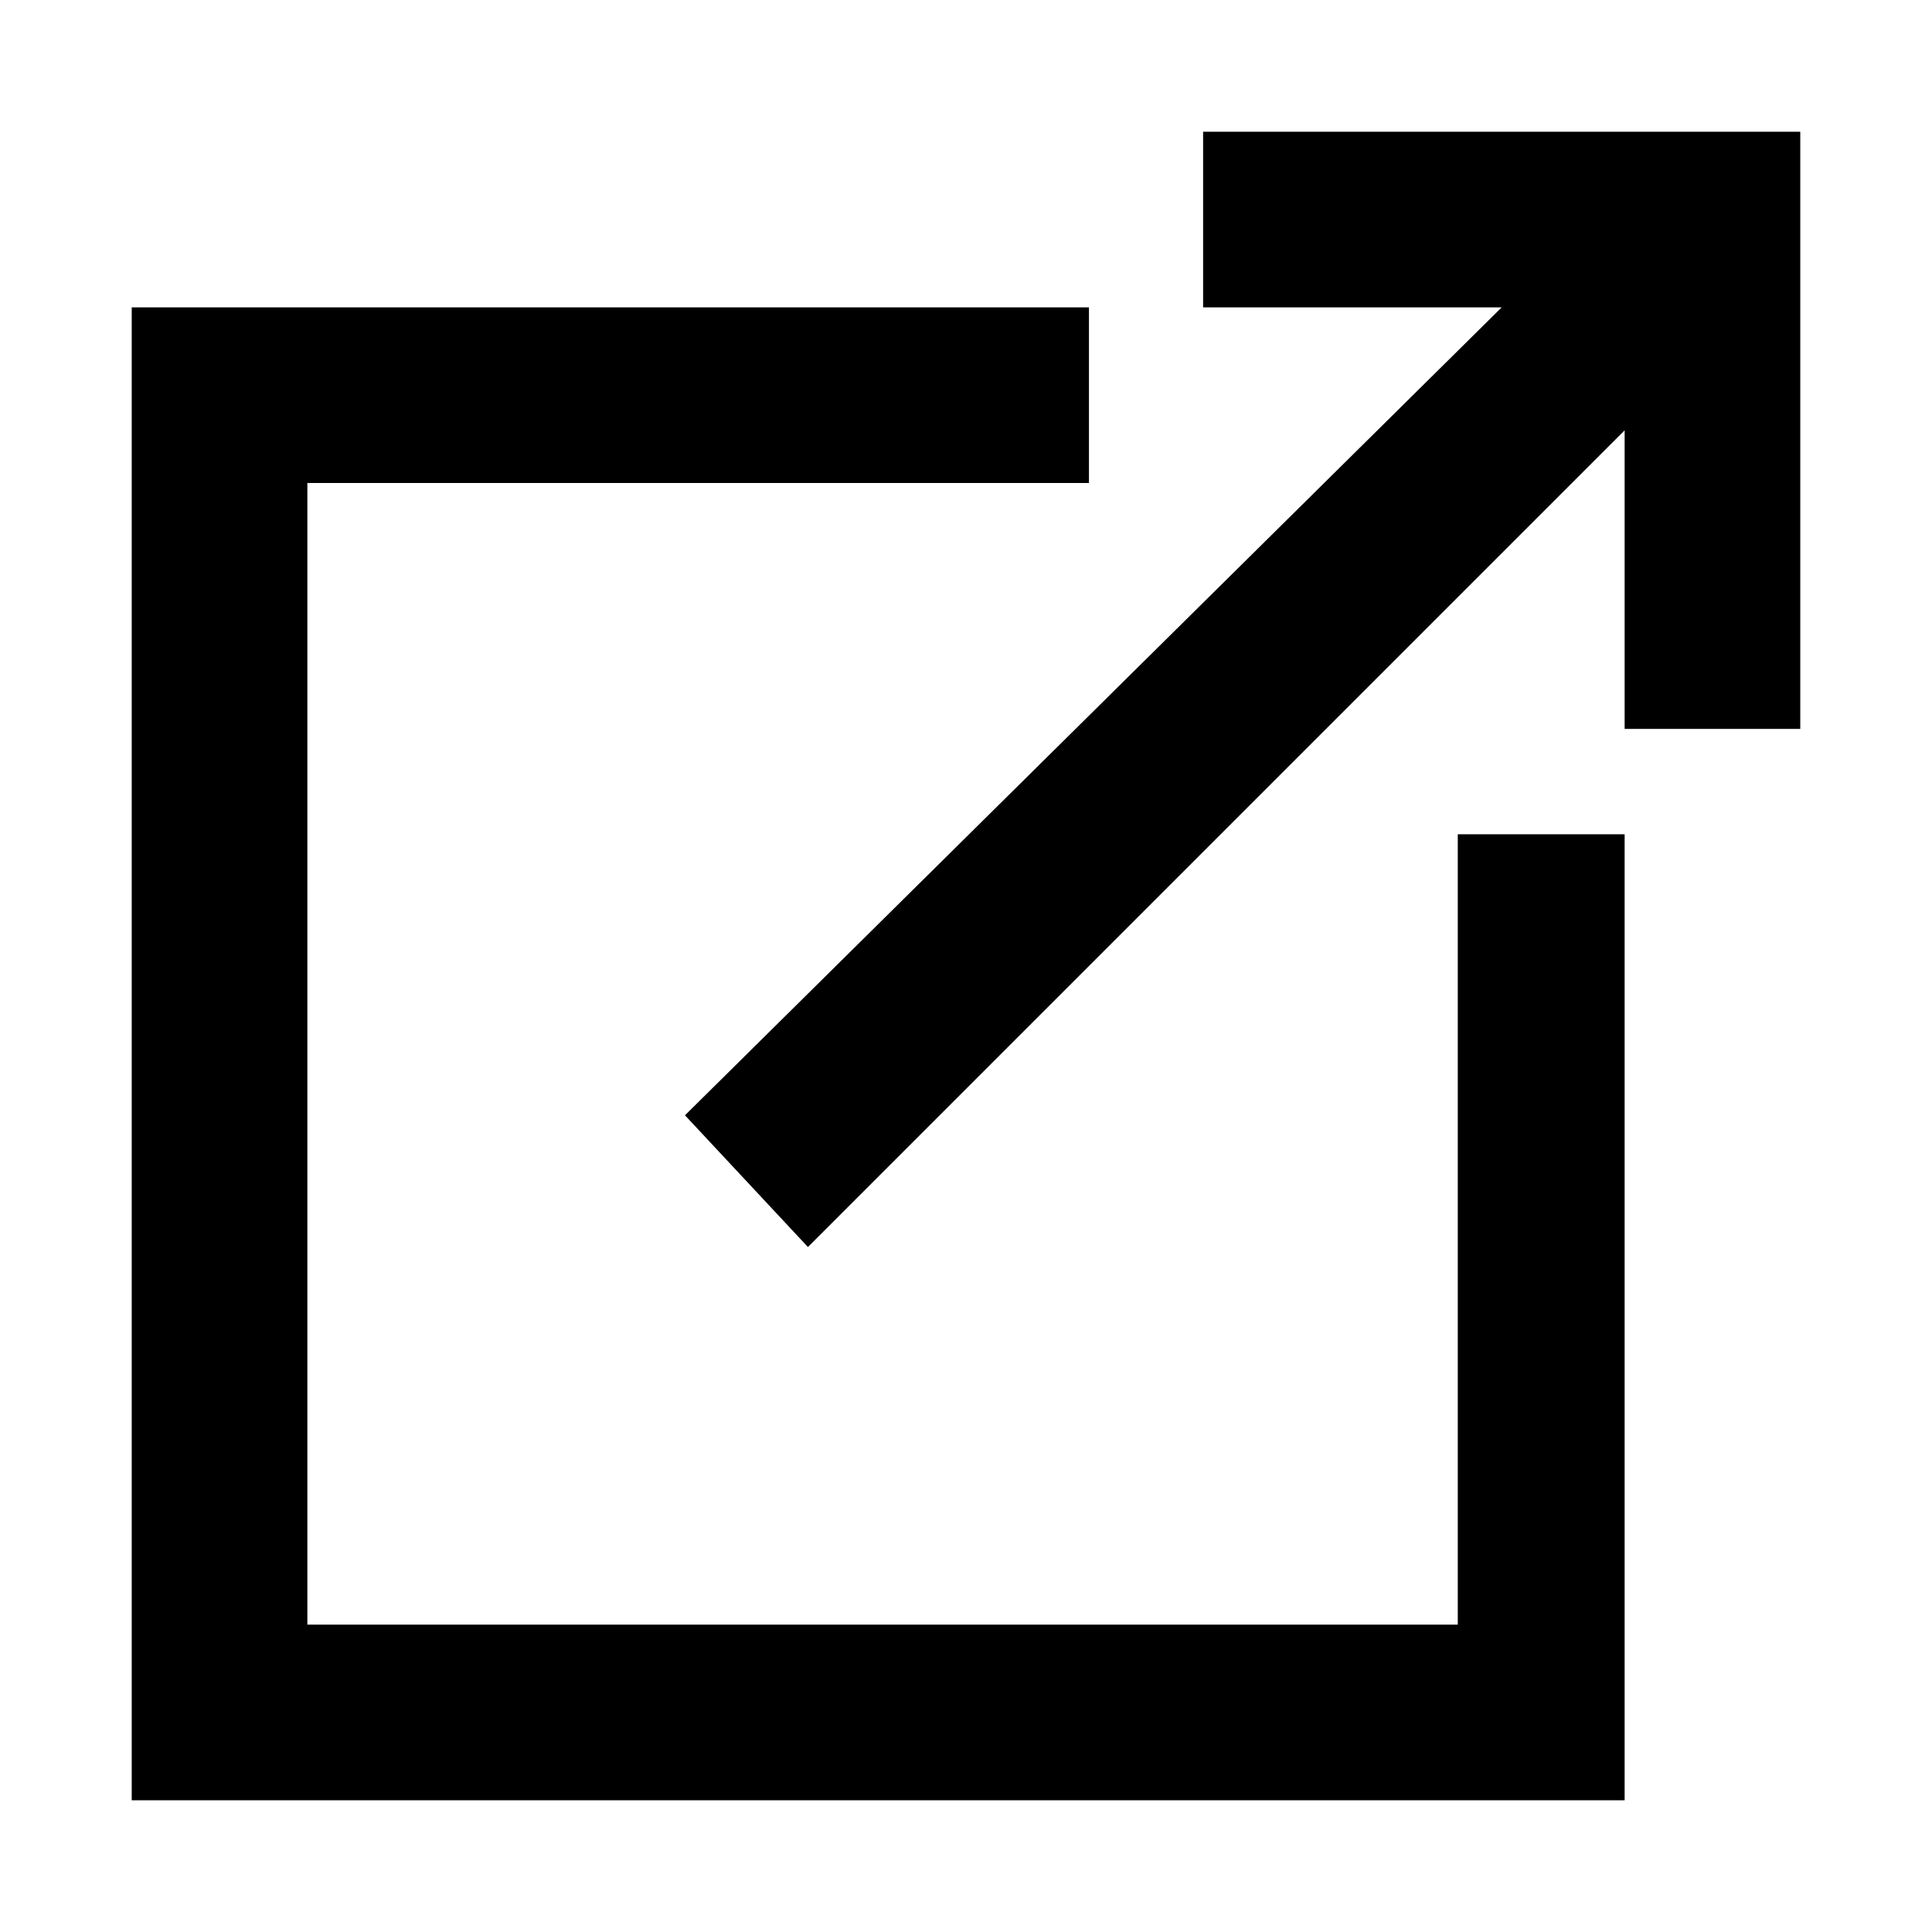 <?xml version="1.0" encoding="UTF-8" standalone="no"?>
<svg
   xmlns:svg="http://www.w3.org/2000/svg"
   xmlns="http://www.w3.org/2000/svg"
   xmlns:sodipodi="http://sodipodi.sourceforge.net/DTD/sodipodi-0.dtd"
   xmlns:inkscape="http://www.inkscape.org/namespaces/inkscape"
   inkscape:version="1.0 (4035a4fb49, 2020-05-01)"
   sodipodi:docname="ExternalLink2.svg"
   xml:space="preserve"
   style="enable-background:new 0 0 22 22;"
   viewBox="0 0 22 22"
   y="0px"
   x="0px"
   id="Ebene_1"
   version="1.1"><defs
     id="defs15" /><sodipodi:namedview
     inkscape:current-layer="Ebene_1"
     inkscape:window-maximized="1"
     inkscape:window-y="-6"
     inkscape:window-x="-6"
     inkscape:cy="11"
     inkscape:cx="11"
     inkscape:zoom="31.272727"
     showgrid="false"
     id="namedview13"
     inkscape:window-height="898"
     inkscape:window-width="1536"
     inkscape:pageshadow="2"
     inkscape:pageopacity="0"
     guidetolerance="10"
     gridtolerance="10"
     objecttolerance="10"
     borderopacity="1"
     bordercolor="#666666"
     pagecolor="#ffffff" /><polygon
     id="polygon8"
     points="9.2,14.2 7.8,12.7 17.1,3.5 13.7,3.5 13.7,1.5 20.5,1.5 20.5,8.3 18.5,8.3 18.5,4.9 9.2,14.2  "
     class="st1" /><polygon
     id="polygon6"
     points="16.6,9.5 16.6,18.5 3.5,18.5 3.5,5.5 12.4,5.5 12.4,3.5 1.5,3.5 1.5,20.5 18.5,20.5 18.5,9.5    16.6,9.5  "
     class="st1" /></svg>
